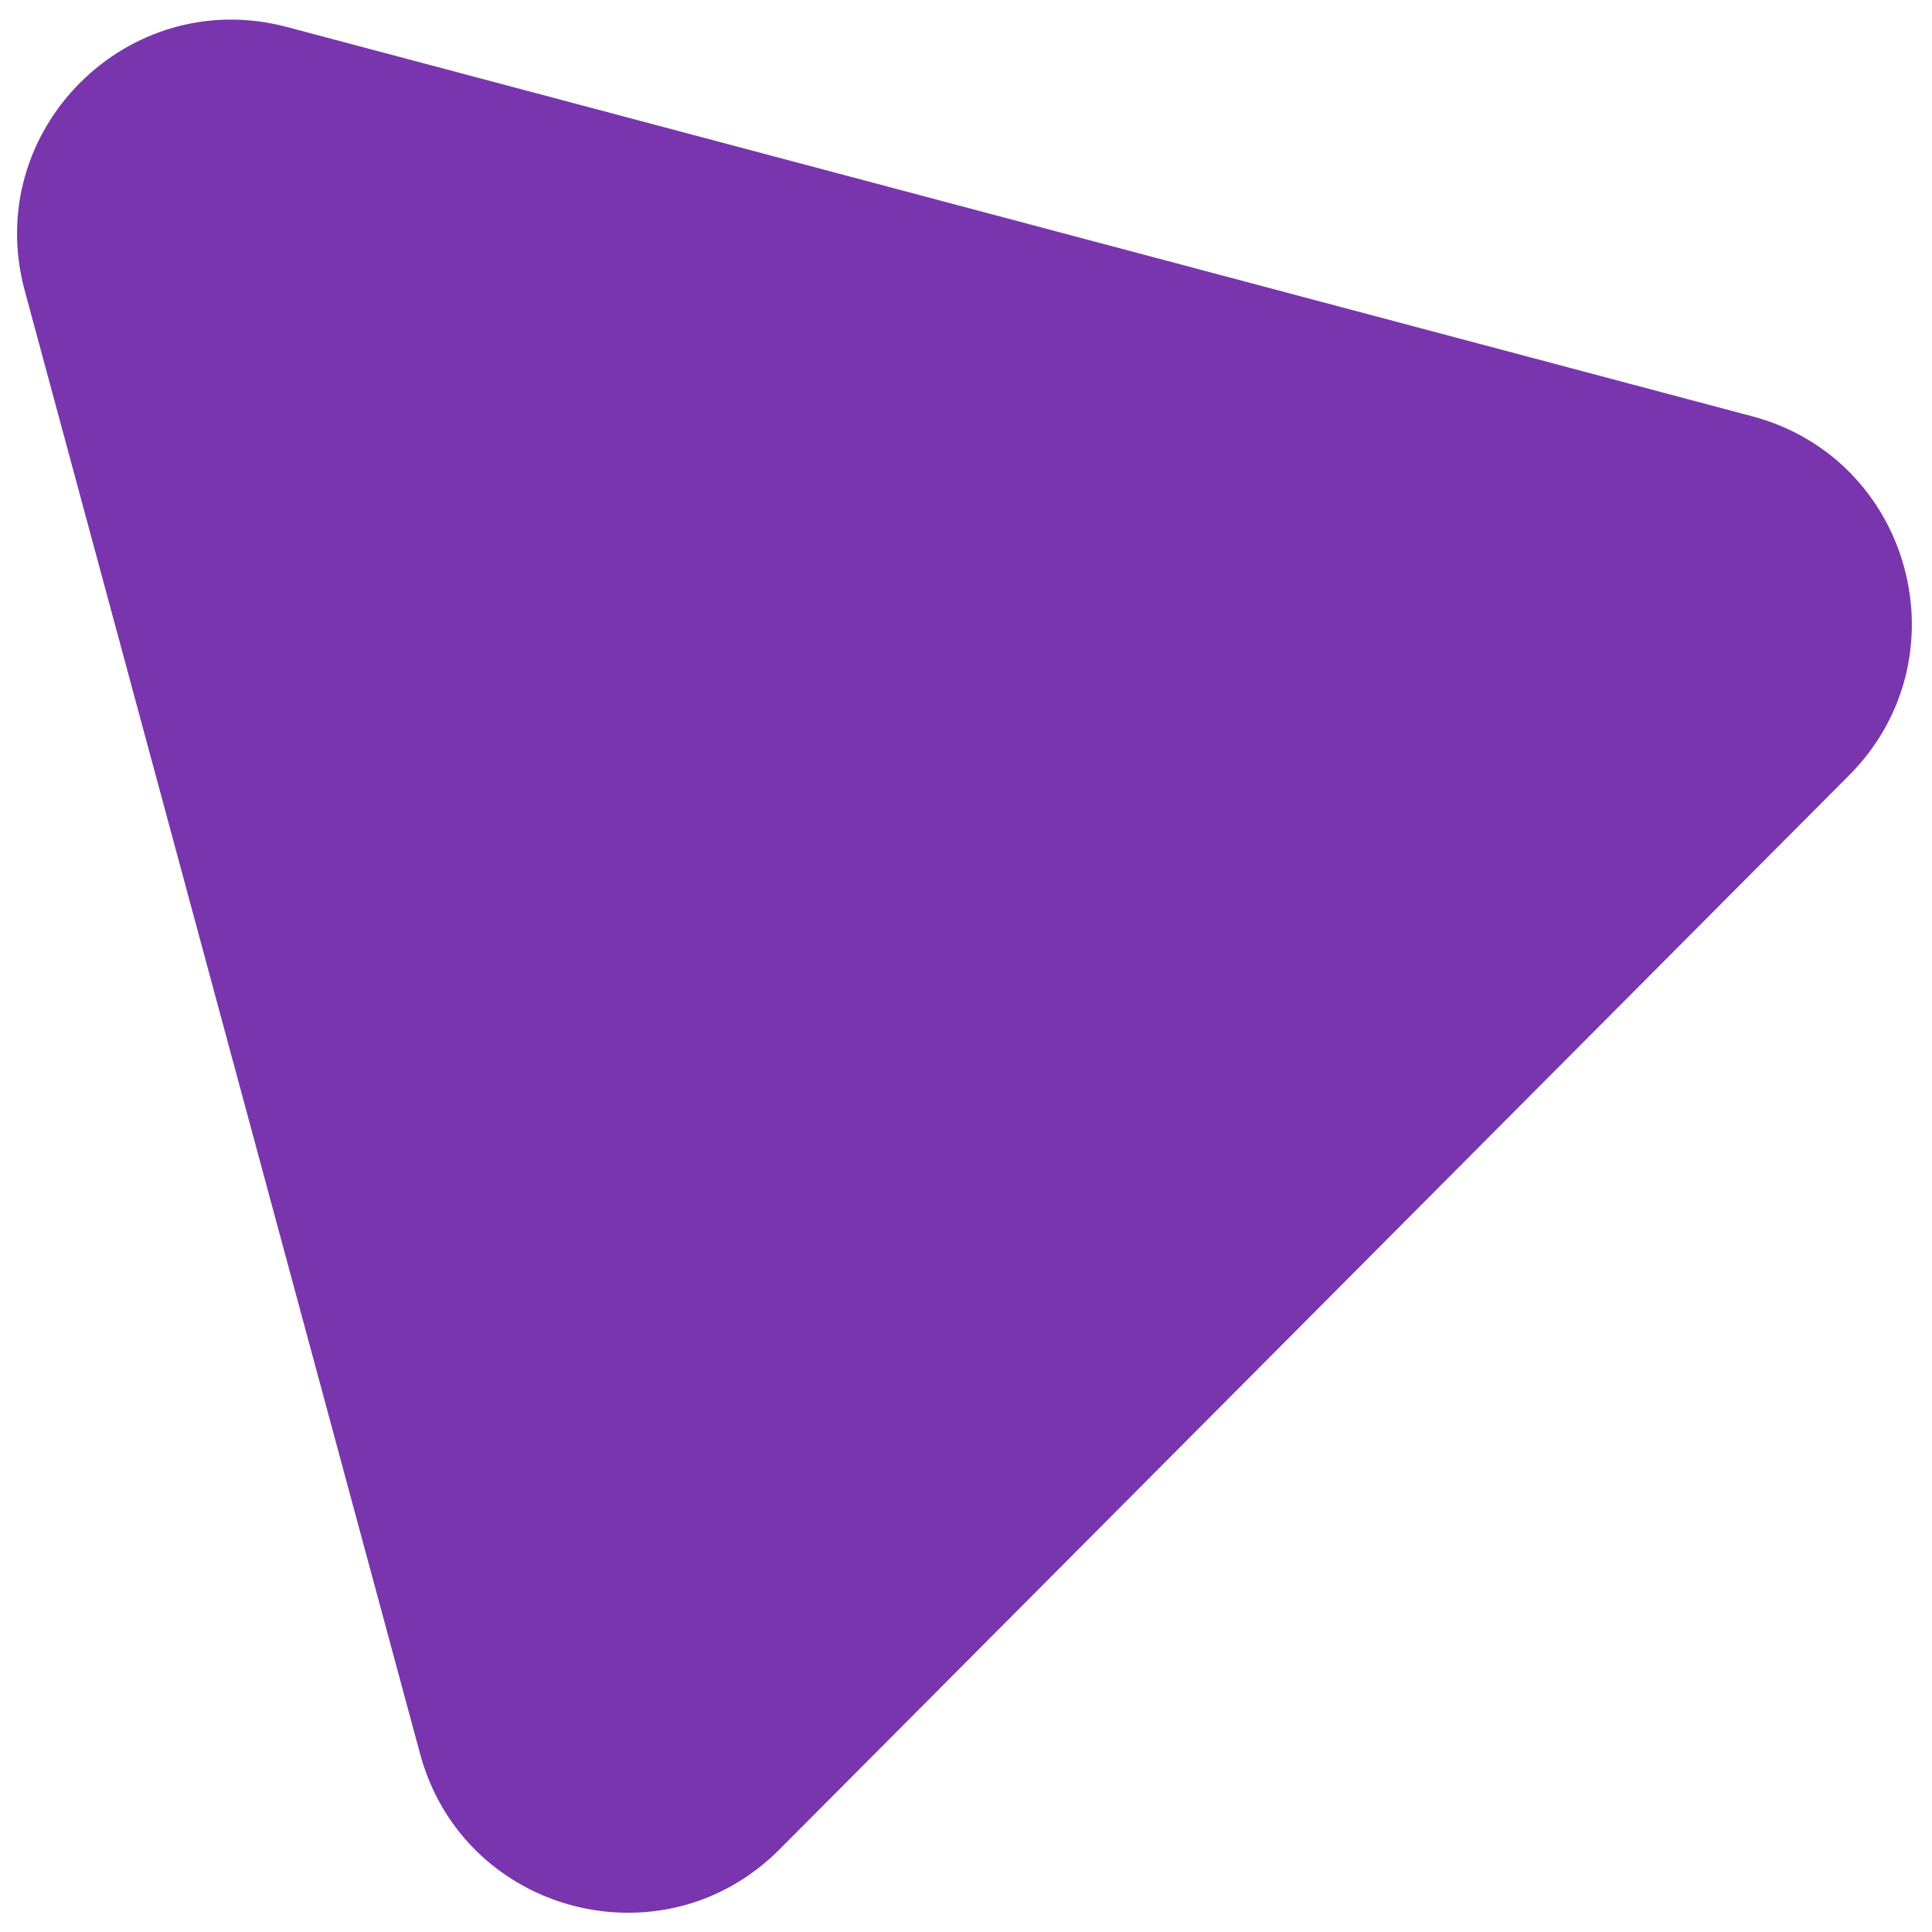 <svg width="72" height="72" viewBox="0 0 72 72" fill="none" xmlns="http://www.w3.org/2000/svg">
<path d="M0.92 10.825C-0.686 4.88 4.745 -0.575 10.697 1.007L65.299 15.514C71.251 17.095 73.258 24.527 68.913 28.891L29.049 68.923C24.703 73.287 17.263 71.31 15.657 65.365L0.92 10.825Z" fill="#7935AD"/>
</svg>
